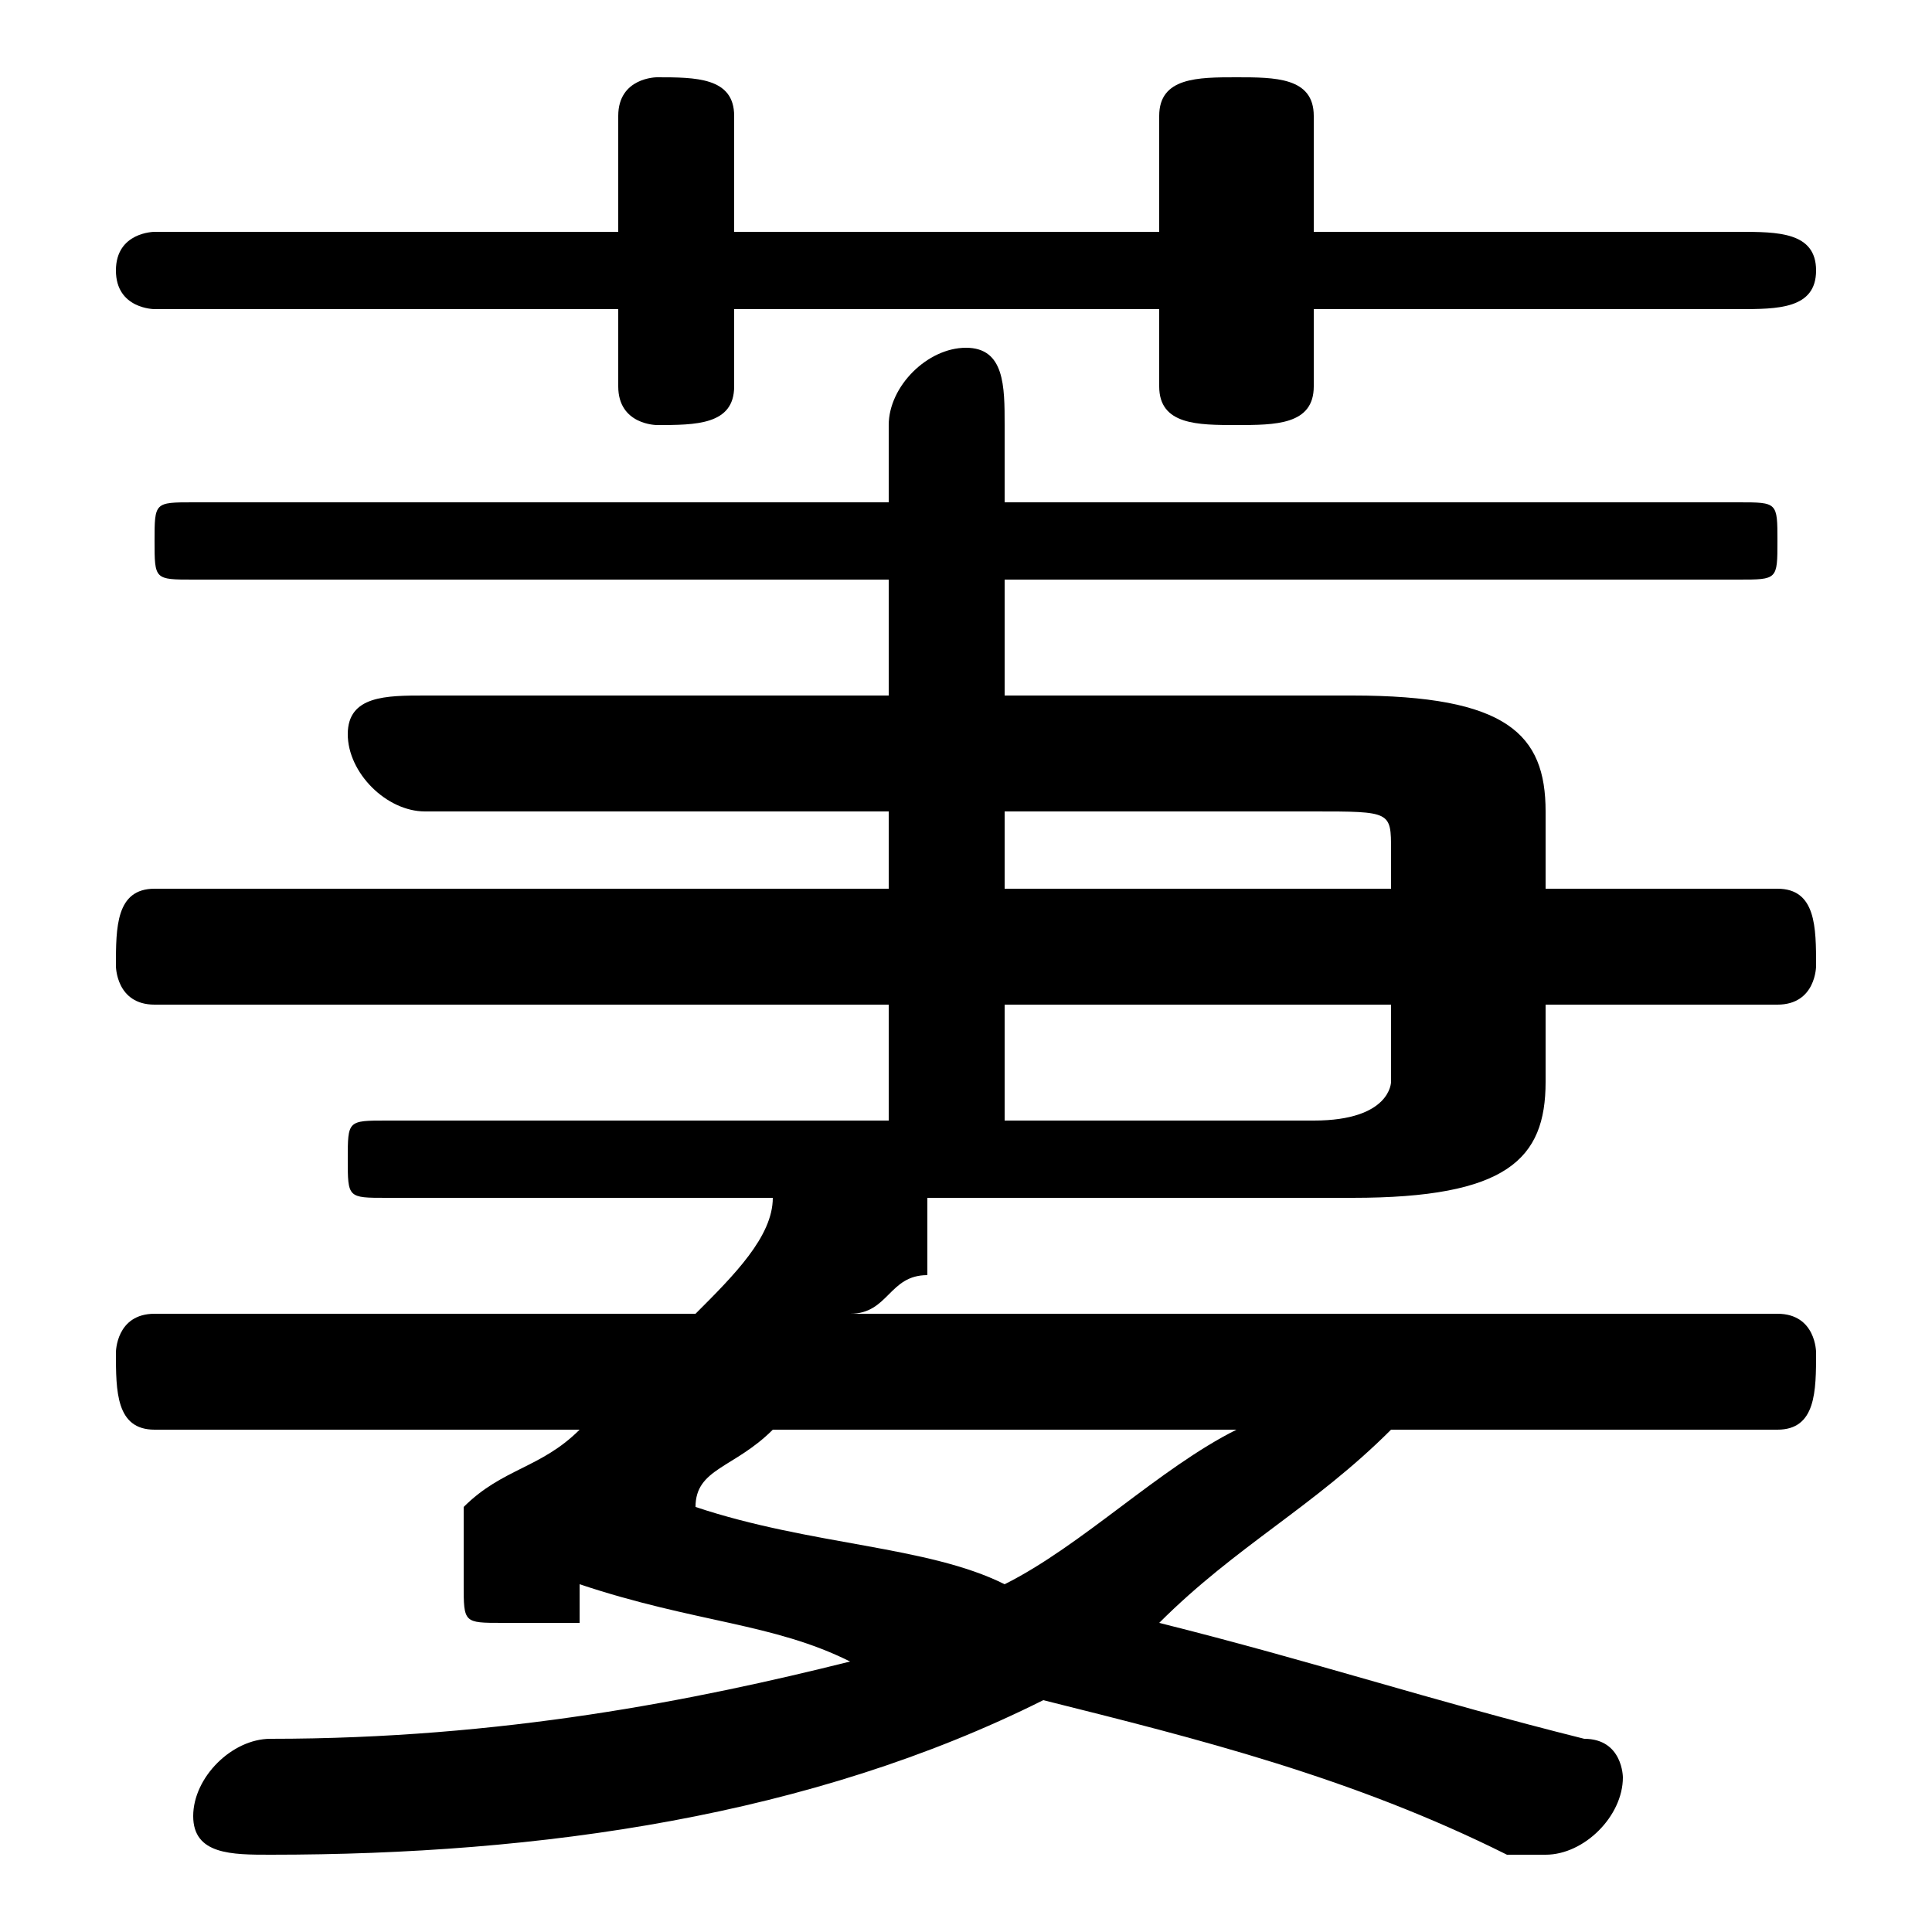<svg xmlns="http://www.w3.org/2000/svg" viewBox="0 -44.0 50.0 50.0">
    <rect x="0" y="-44.0" width="50.0" height="50.0" fill="#808080" stroke="none"/>
    <g transform="scale(1, -1)">
        <!-- ボディの枠 -->
        <rect x="0" y="-6.0" width="50.0" height="50.0"
            stroke="white" fill="white"/>
        <!-- グリフ座標系の原点 -->
        <circle cx="0" cy="0" r="5" fill="white"/>
        <!-- グリフのアウトライン -->
        <g style="fill:black;stroke:#000000;stroke-width:0;stroke-linecap:round;stroke-linejoin:round;">
        <path d="M 40.0 18.0 L 46.0 18.0 C 47.0 18.0 47.0 19.0 47.0 19.0 C 47.0 20.0 47.0 21.0 46.0 21.0 L 40.0 21.0 L 40.0 23.0 C 40.0 25.0 39.0 26.0 35.0 26.0 L 26.0 26.0 L 26.0 29.0 L 45.0 29.0 C 46.0 29.0 46.0 29.0 46.0 30.0 C 46.0 31.0 46.0 31.0 45.0 31.0 L 26.0 31.0 L 26.0 33.0 C 26.0 34.0 26.0 35.0 25.0 35.0 C 24.0 35.0 23.0 34.0 23.0 33.0 L 23.0 31.0 L 5.0 31.0 C 4.0 31.0 4.0 31.0 4.0 30.0 C 4.0 29.0 4.0 29.0 5.0 29.0 L 23.0 29.0 L 23.0 26.0 L 11.0 26.0 C 10.0 26.0 9.0 26.0 9.0 25.0 C 9.0 24.0 10.0 23.0 11.0 23.0 L 23.0 23.0 L 23.0 21.0 L 4.0 21.0 C 3.0 21.0 3.0 20.0 3.0 19.0 C 3.0 19.0 3.0 18.0 4.0 18.0 L 23.0 18.0 L 23.0 15.0 L 10.0 15.0 C 9.0 15.0 9.0 15.0 9.0 14.0 C 9.0 13.0 9.0 13.0 10.0 13.0 L 20.0 13.0 C 20.0 12.0 19.0 11.0 18.0 10.0 L 4.0 10.0 C 3.0 10.0 3.0 9.0 3.0 9.0 C 3.0 8.0 3.0 7.0 4.0 7.0 L 15.0 7.0 C 14.0 6.0 13.0 6.0 12.0 5.0 C 12.0 4.0 12.0 4.0 12.0 3.0 C 12.0 2.0 12.0 2.0 13.0 2.0 C 14.0 2.0 14.0 2.0 15.0 2.0 C 15.0 2.0 15.0 3.0 15.0 3.0 C 18.0 2.0 20.0 2.0 22.0 1.0 C 18.0 -0.0 13.0 -1.0 7.0 -1.0 C 6.0 -1.0 5.0 -2.0 5.0 -3.0 C 5.0 -4.0 6.0 -4.0 7.0 -4.0 C 14.0 -4.0 21.0 -3.0 27.0 0.0 C 31.0 -1.0 35.0 -2.0 39.0 -4.0 C 40.0 -4.0 40.0 -4.0 40.0 -4.0 C 41.0 -4.0 42.0 -3.0 42.0 -2.0 C 42.0 -2.0 42.0 -1.0 41.0 -1.0 C 37.0 0.0 34.0 1.0 30.0 2.0 C 32.0 4.0 34.0 5.0 36.0 7.0 L 46.0 7.0 C 47.0 7.0 47.0 8.0 47.0 9.0 C 47.0 9.0 47.0 10.0 46.0 10.0 L 22.0 10.0 C 23.0 10.0 23.0 11.0 24.0 11.0 C 24.0 12.0 24.0 12.0 24.0 12.0 C 24.0 12.0 24.0 13.0 24.0 13.0 L 35.0 13.0 C 39.0 13.0 40.0 14.0 40.0 16.0 Z M 36.0 18.0 L 36.0 16.0 C 36.0 16.0 36.0 15.0 34.0 15.0 L 26.0 15.0 L 26.0 18.0 Z M 36.0 21.0 L 26.0 21.0 L 26.0 23.0 L 34.0 23.0 C 36.0 23.0 36.0 23.0 36.0 22.0 Z M 32.0 7.0 C 30.0 6.0 28.0 4.0 26.0 3.0 C 24.0 4.0 21.0 4.0 18.0 5.0 C 18.0 6.0 19.0 6.0 20.0 7.0 Z M 30.0 38.0 L 19.0 38.0 L 19.0 41.0 C 19.0 42.0 18.0 42.0 17.0 42.0 C 17.0 42.0 16.0 42.0 16.0 41.0 L 16.0 38.0 L 4.0 38.0 C 4.0 38.0 3.0 38.0 3.0 37.0 C 3.0 36.0 4.0 36.0 4.0 36.0 L 16.0 36.0 L 16.0 34.0 C 16.0 33.0 17.0 33.0 17.0 33.0 C 18.0 33.0 19.0 33.0 19.0 34.0 L 19.0 36.0 L 30.0 36.0 L 30.0 34.0 C 30.0 33.0 31.0 33.0 32.0 33.0 C 33.0 33.0 34.0 33.0 34.0 34.0 L 34.0 36.0 L 45.0 36.0 C 46.0 36.0 47.0 36.0 47.0 37.0 C 47.0 38.0 46.0 38.0 45.0 38.0 L 34.0 38.0 L 34.0 41.0 C 34.0 42.0 33.0 42.0 32.0 42.0 C 31.0 42.0 30.0 42.0 30.0 41.0 Z"/>
    </g>
    </g>
</svg>
